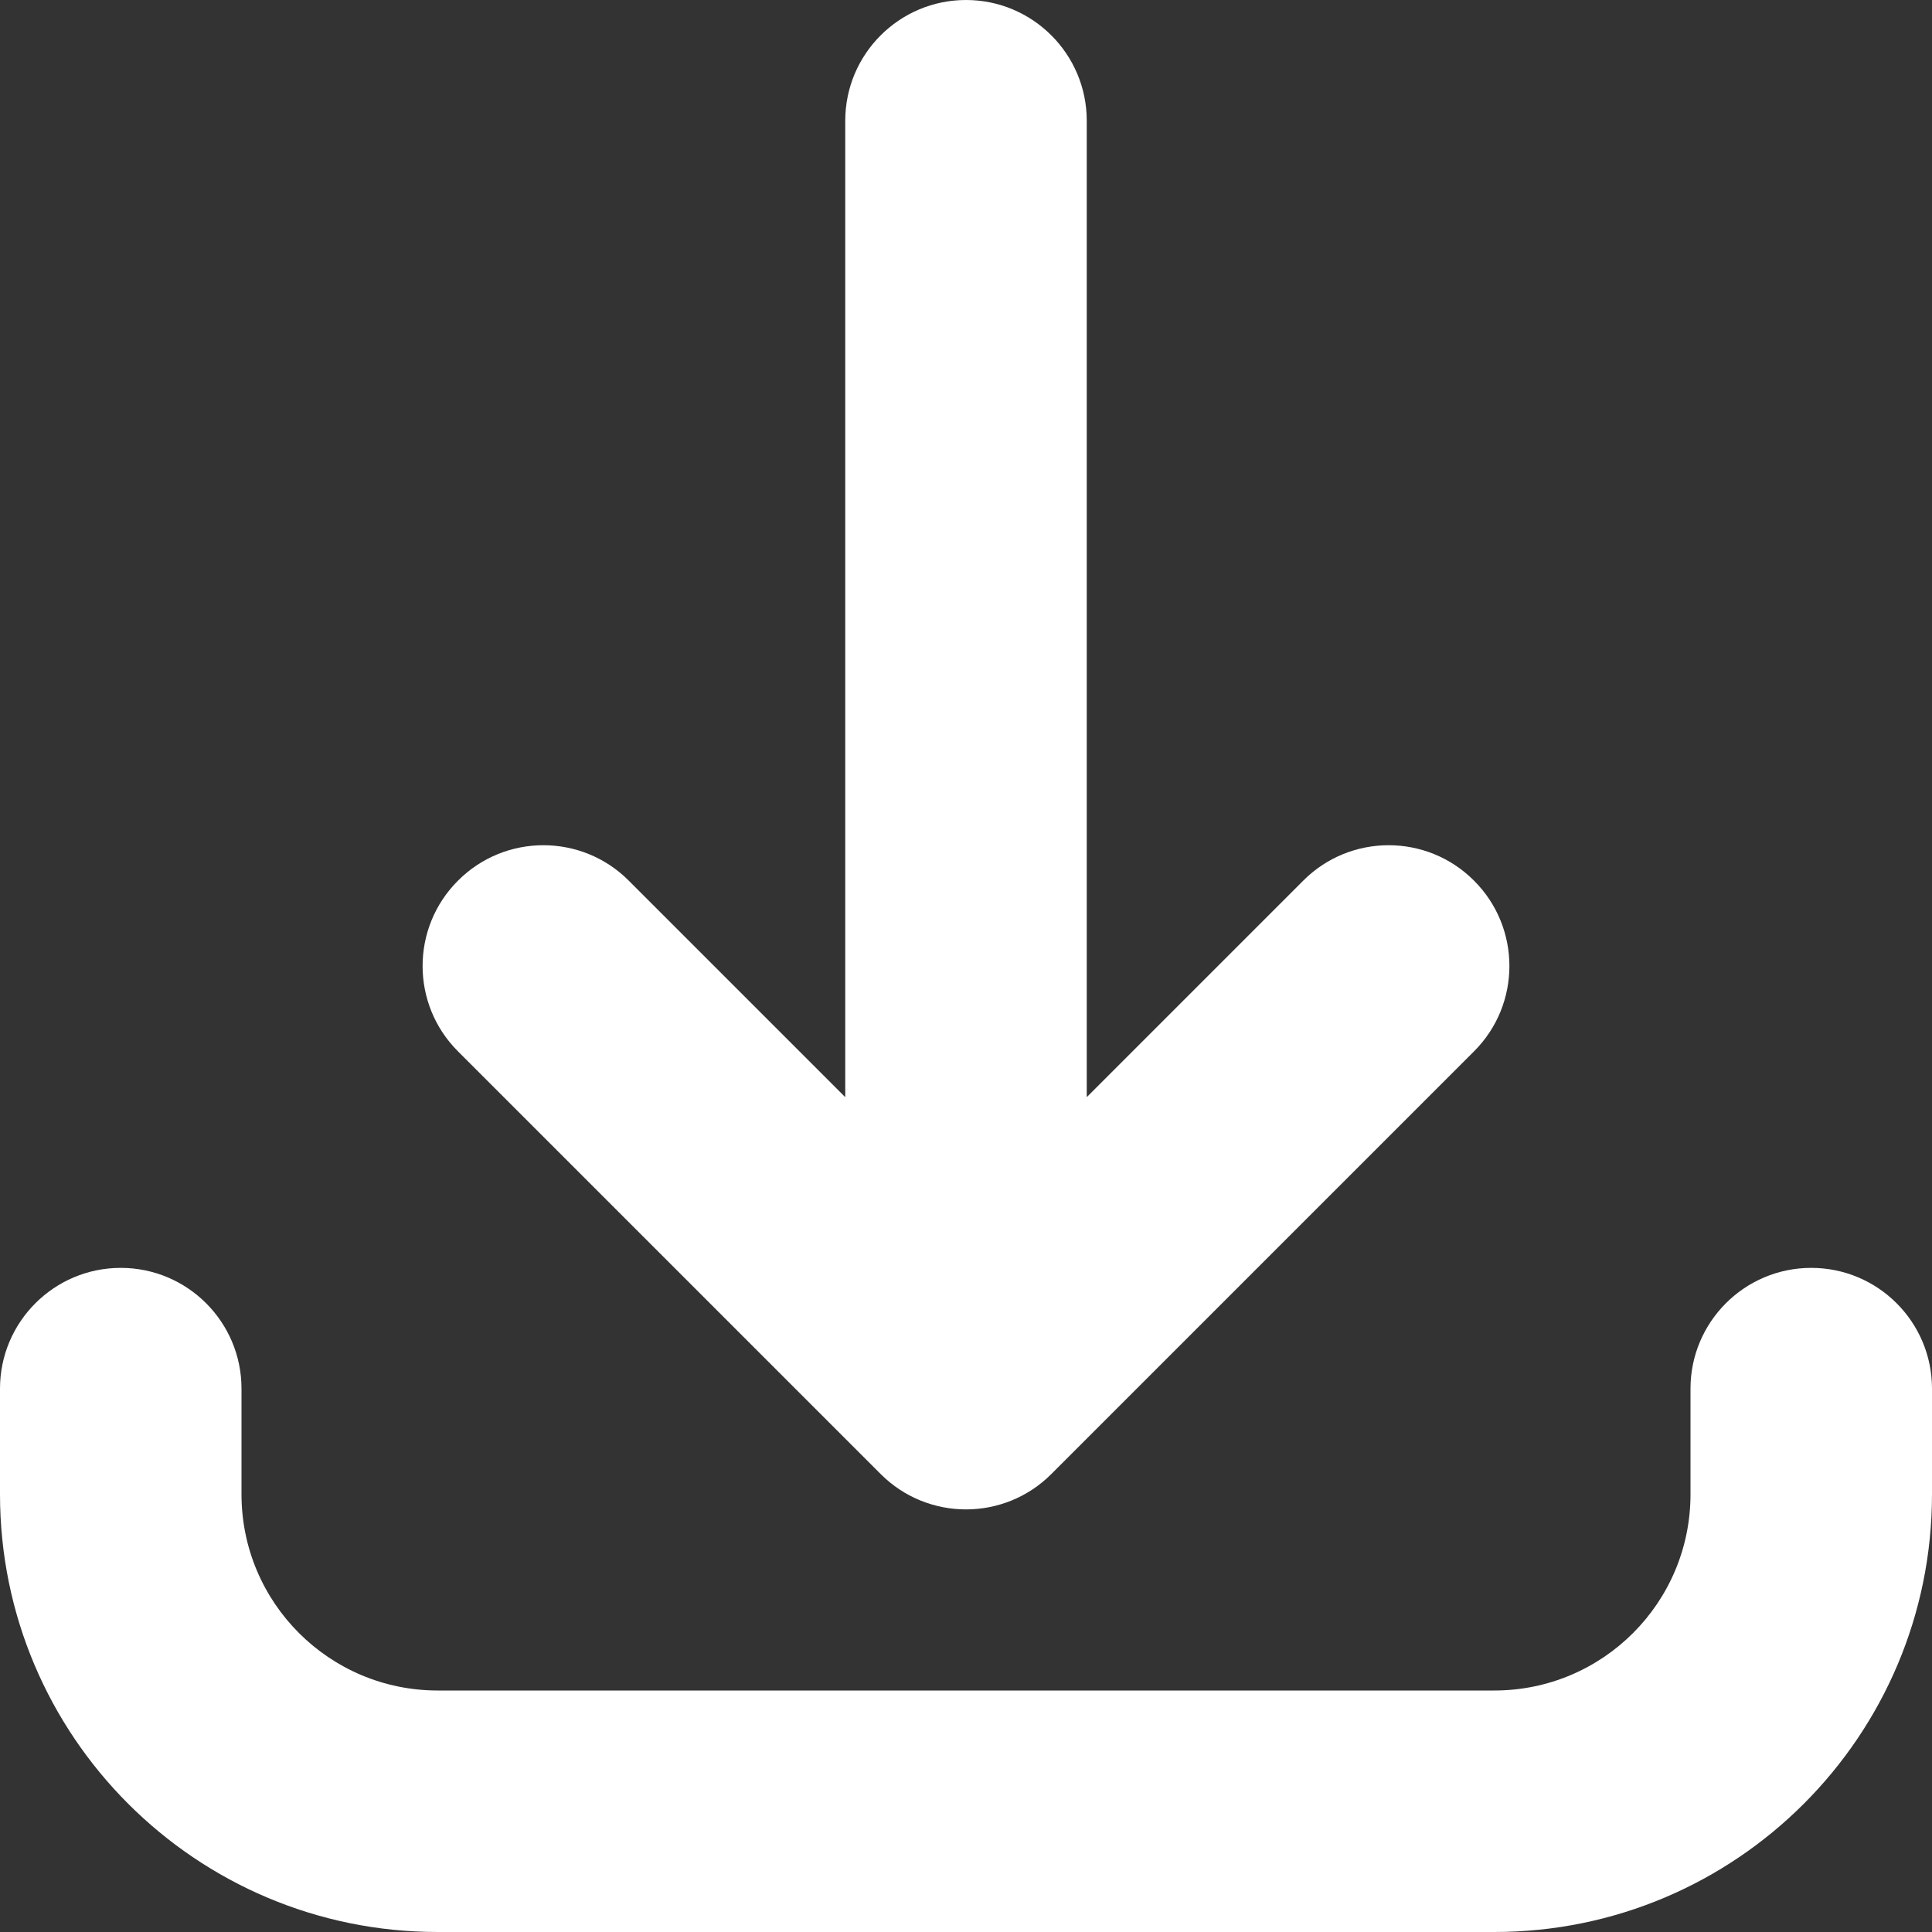 <svg width="16" height="16" viewBox="0 0 16 16" fill="none" xmlns="http://www.w3.org/2000/svg">
<rect x="0" y="0" width="16" height="16" fill="#333333" stroke="none"/>
<path fill-rule="evenodd" clip-rule="evenodd" d="M2 12.375C2 13.273 2.728 14 3.625 14L12.375 14C13.273 14 14 13.273 14 12.375L14 11.5C14 10.948 14.448 10.5 15 10.5C15.552 10.5 16 10.948 16 11.5L16 12.375C16 14.377 14.377 16 12.375 16L3.625 16C1.623 16 -7.09422e-08 14.377 -1.58454e-07 12.375L-1.96701e-07 11.5C-2.20842e-07 10.948 0.448 10.5 1 10.5C1.552 10.5 2 10.948 2 11.5L2 12.375ZM3.793 7.293C4.183 6.902 4.817 6.902 5.207 7.293L7 9.086L7 1C7 0.448 7.448 -3.2555e-07 8 -3.49691e-07C8.552 -3.73832e-07 9 0.448 9 1L9 9.086L10.793 7.293C11.183 6.902 11.817 6.902 12.207 7.293C12.598 7.683 12.598 8.317 12.207 8.707L8.707 12.207C8.317 12.598 7.683 12.598 7.293 12.207L3.793 8.707C3.402 8.317 3.402 7.683 3.793 7.293Z" fill="white"/>
</svg>
